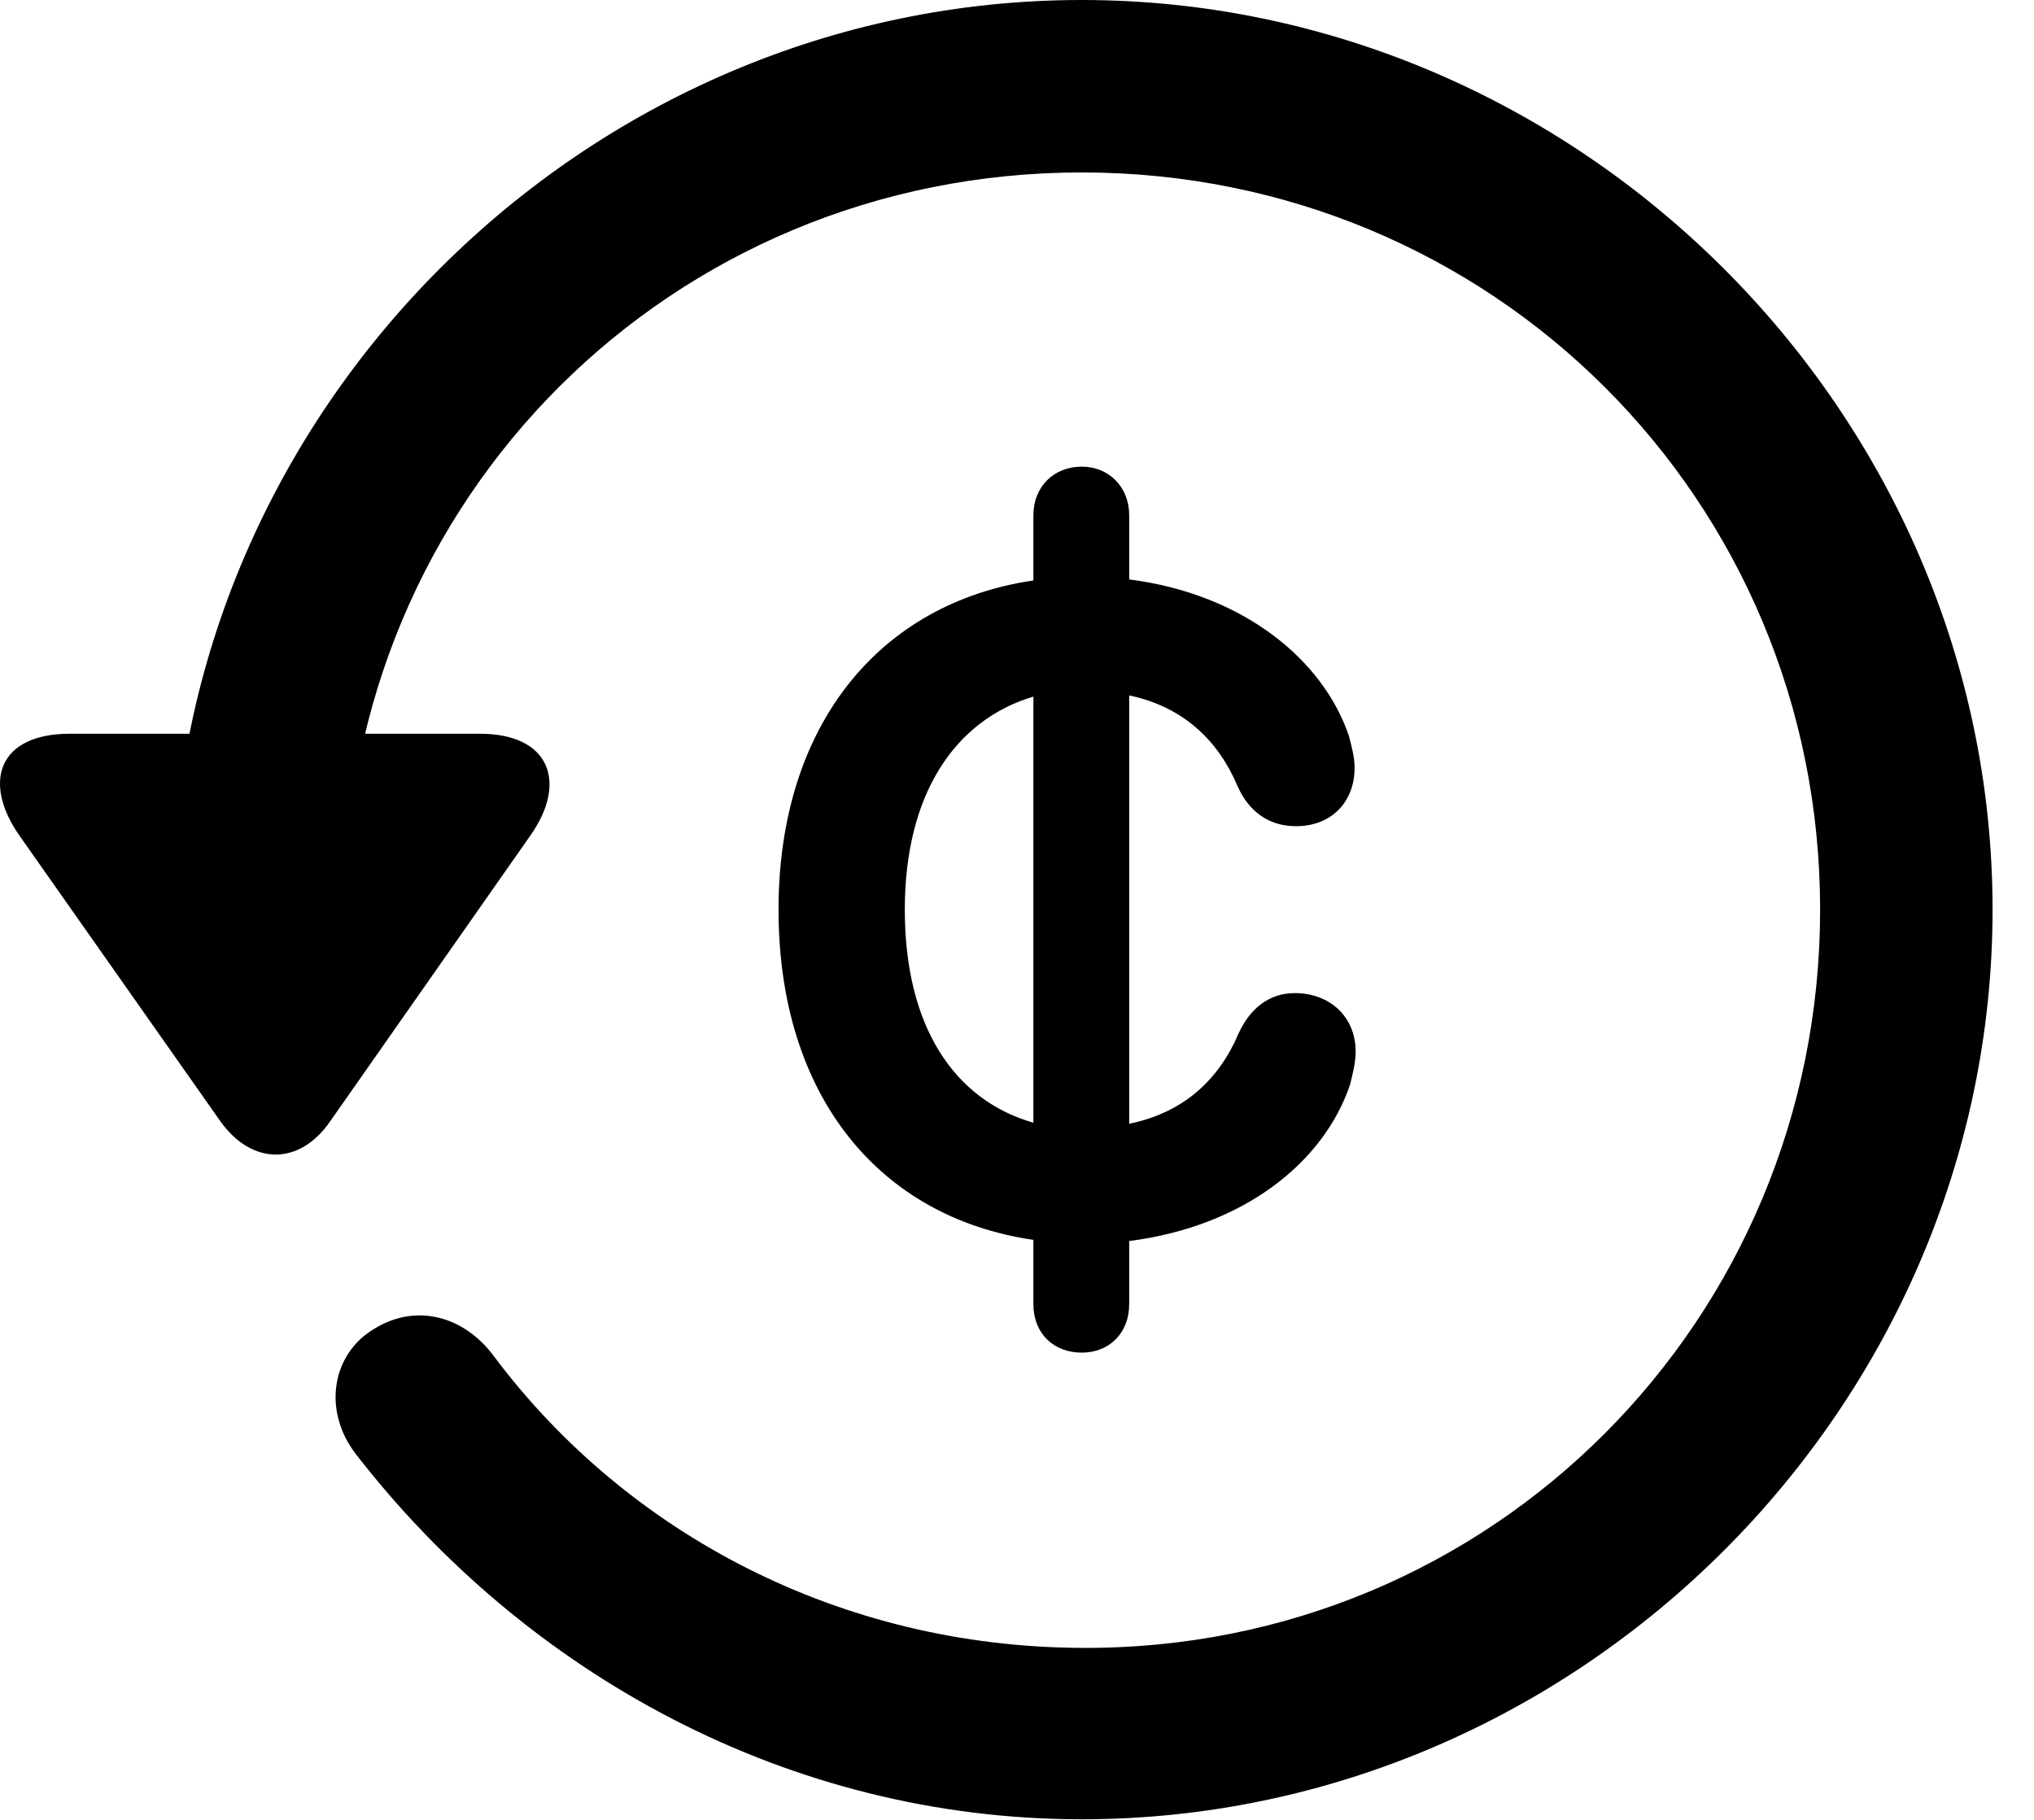 <svg version="1.1" xmlns="http://www.w3.org/2000/svg" xmlns:xlink="http://www.w3.org/1999/xlink" width="17.622" height="15.771" viewBox="0 0 17.622 15.771">
 <g>
  <rect height="15.771" opacity="0" width="17.622" x="0" y="0"/>
  <path d="M9.372 15.762C13.679 15.762 17.263 12.188 17.263 7.881C17.263 3.574 13.679 0 9.372 0C5.066 0 1.492 3.564 1.492 7.871L2.986 7.871C2.986 4.316 5.818 1.494 9.372 1.494C12.927 1.494 15.769 4.326 15.769 7.881C15.769 11.435 12.927 14.297 9.372 14.277C7.283 14.268 5.437 13.291 4.285 11.758C4.021 11.396 3.601 11.289 3.24 11.514C2.878 11.729 2.79 12.217 3.083 12.598C4.558 14.502 6.833 15.762 9.372 15.762ZM0.603 6.357C-0.012 6.357-0.159 6.777 0.173 7.246L1.911 9.717C2.185 10.098 2.595 10.098 2.859 9.717L4.597 7.236C4.919 6.777 4.763 6.357 4.158 6.357Z" fill="currentColor"/>
  <path d="M6.745 7.881C6.745 9.492 7.615 10.547 8.953 10.742L8.953 11.299C8.953 11.553 9.128 11.719 9.372 11.719C9.607 11.719 9.783 11.553 9.783 11.299L9.783 10.752C10.779 10.625 11.472 10.068 11.697 9.395C11.716 9.316 11.745 9.209 11.745 9.111C11.745 8.809 11.521 8.604 11.218 8.604C10.993 8.604 10.828 8.74 10.73 8.955C10.564 9.346 10.261 9.639 9.783 9.736L9.783 6.025C10.251 6.123 10.554 6.416 10.72 6.807C10.818 7.031 10.993 7.158 11.228 7.158C11.531 7.158 11.736 6.953 11.736 6.65C11.736 6.553 11.706 6.455 11.687 6.377C11.462 5.713 10.769 5.146 9.783 5.02L9.783 4.463C9.783 4.219 9.607 4.043 9.372 4.043C9.128 4.043 8.953 4.219 8.953 4.463L8.953 5.029C7.615 5.225 6.745 6.289 6.745 7.881ZM7.839 7.881C7.839 6.885 8.269 6.24 8.953 6.035L8.953 9.727C8.269 9.531 7.839 8.896 7.839 7.881Z" fill="currentColor"/>
 </g>
</svg>

